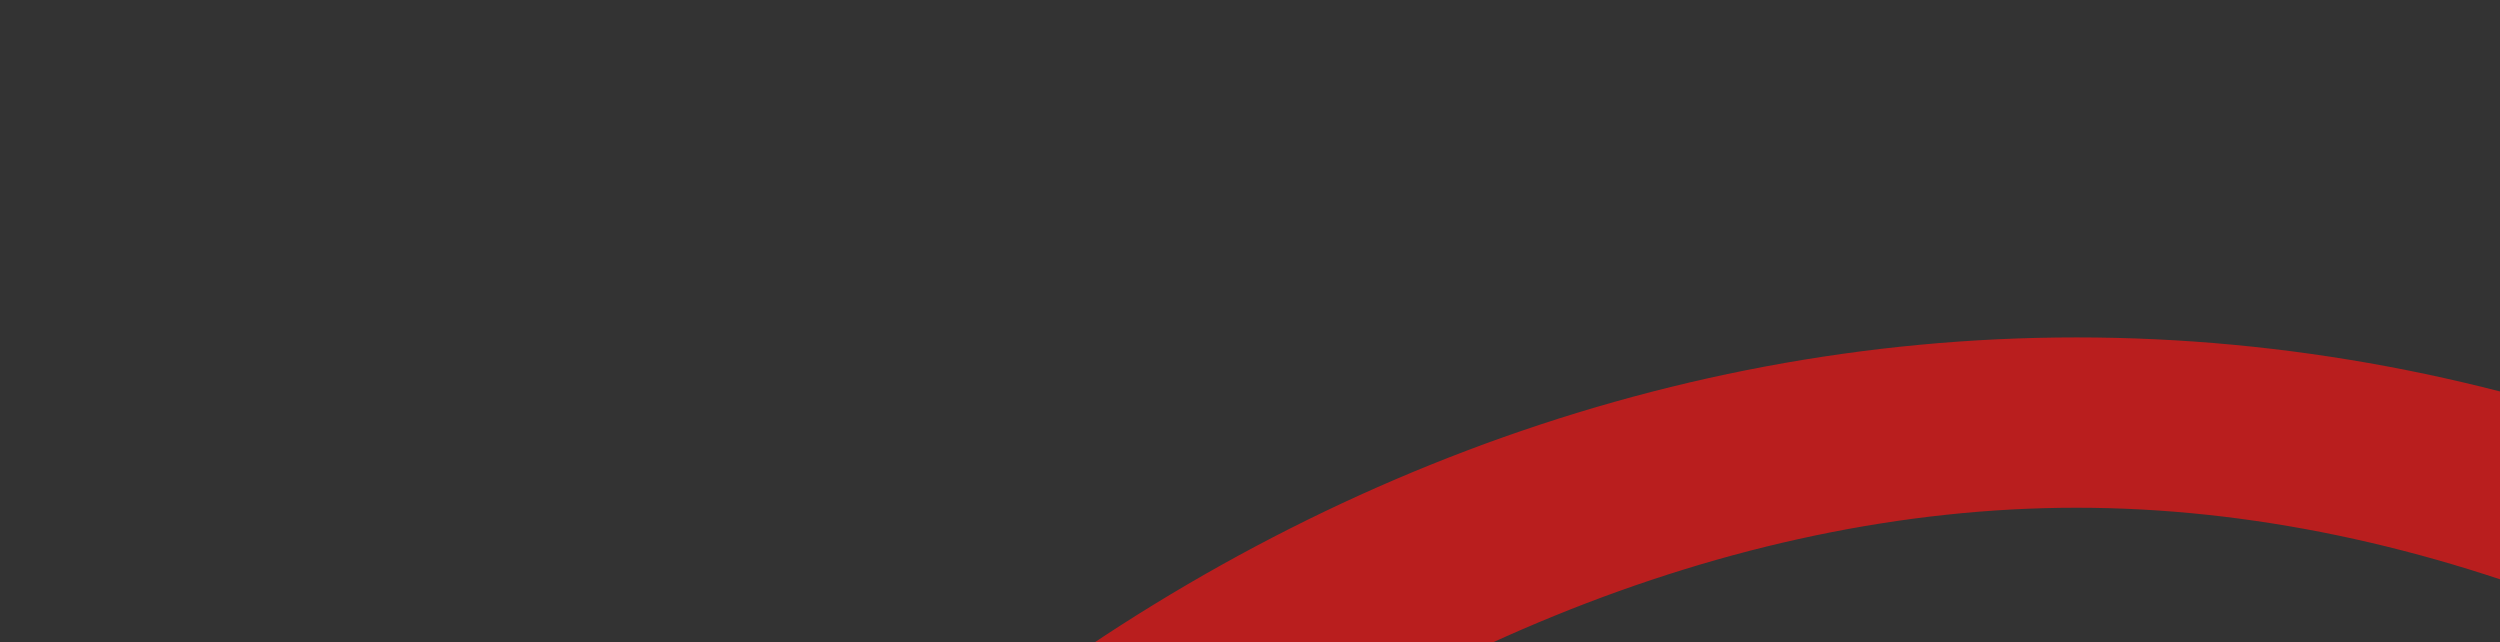 <svg width="183" height="47" viewBox="0 0 183 47" fill="none" xmlns="http://www.w3.org/2000/svg">
<rect x="0" y="0" width="183" height="47" fill="#333333" stroke="none"/>
<path d="M152 27.199C121.849 27.199 93.049 38.591 69.693 57.876C66.937 60.152 67.626 64.469 70.887 65.934V65.934C72.665 66.733 74.741 66.413 76.232 65.158C98.864 46.1 125.956 34.666 152 34.666C178.05 34.666 205.154 46.094 227.79 65.154C229.278 66.407 231.351 66.725 233.125 65.928V65.928C236.38 64.466 237.069 60.157 234.317 57.885C210.96 38.594 182.156 27.199 152 27.199ZM56.512 70.212C33.022 95.074 17.327 128.914 15.148 166.896C15.013 169.245 16.905 171.192 19.258 171.192V171.192C21.505 171.192 23.341 169.411 23.485 167.169C25.808 131.139 42.132 99.238 64.843 75.78V75.78C65.441 75.162 65.256 74.139 64.47 73.786L56.512 70.212C56.512 70.212 56.512 70.212 56.512 70.212V70.212ZM247.488 70.212C247.488 70.212 247.488 70.212 247.488 70.212L239.523 73.789C238.75 74.137 238.567 75.144 239.157 75.753V75.753C261.87 99.205 278.195 131.107 280.516 167.169C280.66 169.411 282.496 171.192 284.743 171.192V171.192C287.095 171.192 288.988 169.245 288.853 166.896C286.674 128.914 270.979 95.074 247.489 70.212C247.489 70.212 247.489 70.212 247.488 70.212V70.212ZM76.025 140.154C73.956 140.147 71.881 140.729 71.844 141.975V244.255C71.844 246.388 80.156 246.388 80.156 244.255V141.86C80.156 140.754 78.094 140.159 76.024 140.154H76.025ZM227.976 140.154C225.905 140.159 223.843 140.754 223.843 141.86V244.255C223.843 246.388 232.156 246.388 232.156 244.255V141.975C232.12 140.729 230.044 140.147 227.976 140.154ZM61.156 169.989C61.156 157.86 49.148 148.802 42.351 158.848C42.056 159.285 41.767 159.732 41.483 160.19C36.232 168.682 33.844 180.792 33.844 193.058C33.844 205.324 36.232 217.434 41.483 225.925C41.767 226.383 42.056 226.83 42.351 227.267C49.149 237.313 61.156 228.255 61.156 216.126V169.989ZM261.649 158.848C254.851 148.803 242.844 157.86 242.844 169.989V216.126C242.844 228.255 254.852 237.313 261.649 227.267C261.944 226.83 262.233 226.383 262.516 225.925C267.768 217.433 270.156 205.324 270.156 193.058C270.156 180.792 267.768 168.682 262.516 160.19C262.233 159.733 261.944 159.285 261.649 158.848ZM19 180.792C16.705 180.792 14.844 182.652 14.844 184.948V201.168C14.844 203.463 16.705 205.324 19 205.324V205.324C21.295 205.324 23.156 203.463 23.156 201.168V184.948C23.156 182.652 21.295 180.792 19 180.792V180.792ZM285 180.792C282.705 180.792 280.844 182.652 280.844 184.948V201.168C280.844 203.463 282.705 205.324 285 205.324V205.324C287.295 205.324 289.156 203.463 289.156 201.168V184.948C289.156 182.652 287.295 180.792 285 180.792V180.792Z" fill="#B91E1E" stroke="#B91E1E" stroke-width="5"/>
<path d="M126.499 79.428C133.306 71.609 142.488 67.266 152.011 67.266C161.534 67.266 170.717 71.609 177.523 79.428C184.029 86.901 187.838 96.952 188.167 107.548H170.851C169.132 107.548 167.533 108.334 166.389 109.648C165.252 110.955 164.641 112.688 164.641 114.458C164.641 116.229 165.252 117.962 166.389 119.269C167.533 120.582 169.132 121.369 170.851 121.369H188.191V129.189H170.851C169.132 129.189 167.533 129.976 166.389 131.289C165.252 132.596 164.641 134.329 164.641 136.1C164.641 137.87 165.252 139.603 166.389 140.91C167.533 142.223 169.132 143.01 170.851 143.01H188.191V150.83H170.851C169.132 150.83 167.533 151.617 166.389 152.93C165.252 154.237 164.641 155.97 164.641 157.741C164.641 159.511 165.252 161.244 166.389 162.551C167.533 163.865 169.132 164.651 170.851 164.651H188.167C187.838 175.247 184.029 185.298 177.523 192.771C170.717 200.59 161.534 204.933 152.011 204.933C142.488 204.933 133.306 200.59 126.499 192.771C119.994 185.298 116.185 175.247 115.855 164.651H133.172C134.891 164.651 136.49 163.865 137.633 162.551C138.771 161.244 139.382 159.511 139.382 157.741C139.382 155.97 138.771 154.237 137.633 152.93C136.49 151.617 134.891 150.83 133.172 150.83H115.832V143.01H133.172C134.891 143.01 136.49 142.223 137.633 140.91C138.771 139.603 139.382 137.87 139.382 136.1C139.382 134.329 138.771 132.596 137.633 131.289C136.49 129.976 134.891 129.189 133.172 129.189H115.832V121.369H133.172C134.891 121.369 136.49 120.582 137.633 119.269C138.771 117.962 139.382 116.229 139.382 114.458C139.382 112.688 138.771 110.955 137.633 109.648C136.49 108.334 134.891 107.548 133.172 107.548H115.855C116.185 96.952 119.994 86.901 126.499 79.428Z" fill="#B91E1E" stroke="#B91E1E" stroke-width="3"/>
<path fill-rule="evenodd" clip-rule="evenodd" d="M147.301 249.718V222.666H156.721V249.718H147.301ZM114.332 255.128C114.332 253.693 114.828 252.317 115.712 251.302C116.595 250.288 117.793 249.718 119.042 249.718H184.981C186.23 249.718 187.428 250.288 188.311 251.302C189.194 252.317 189.691 253.693 189.691 255.128C189.691 256.563 189.194 257.939 188.311 258.953C187.428 259.968 186.23 260.538 184.981 260.538H119.042C117.793 260.538 116.595 259.968 115.712 258.953C114.828 257.939 114.332 256.563 114.332 255.128Z" fill="#B91E1E"/>
<path fill-rule="evenodd" clip-rule="evenodd" d="M97.631 181.644C98.794 181.124 100.089 181.155 101.232 181.732C102.374 182.308 103.271 183.381 103.725 184.717C107.439 195.686 113.902 205.145 122.295 211.896C130.688 218.647 140.636 222.387 150.88 222.644C161.123 222.901 171.204 219.663 179.846 213.34C188.488 207.017 195.303 197.892 199.431 187.119C199.68 186.468 200.039 185.88 200.486 185.388C200.933 184.897 201.46 184.511 202.037 184.253C202.614 183.995 203.229 183.871 203.848 183.886C204.467 183.902 205.077 184.057 205.643 184.343C206.21 184.63 206.722 185.041 207.15 185.555C207.578 186.069 207.914 186.674 208.138 187.337C208.362 187.999 208.471 188.706 208.457 189.417C208.444 190.128 208.309 190.829 208.059 191.479C203.183 204.214 195.128 215 184.914 222.476C174.7 229.951 162.786 233.779 150.678 233.475C138.57 233.172 126.813 228.751 116.892 220.771C106.972 212.791 99.335 201.611 94.946 188.644C94.494 187.307 94.523 185.818 95.027 184.505C95.53 183.193 96.467 182.163 97.631 181.644Z" fill="#B91E1E"/>
<path d="M331 250V156.909H371.182C378.091 156.909 384.136 158.273 389.318 161C394.5 163.727 398.53 167.561 401.409 172.5C404.288 177.439 405.727 183.212 405.727 189.818C405.727 196.485 404.242 202.258 401.273 207.136C398.333 212.015 394.197 215.773 388.864 218.409C383.561 221.045 377.364 222.364 370.273 222.364H346.273V202.727H365.182C368.152 202.727 370.682 202.212 372.773 201.182C374.894 200.121 376.515 198.621 377.636 196.682C378.788 194.742 379.364 192.455 379.364 189.818C379.364 187.152 378.788 184.879 377.636 183C376.515 181.091 374.894 179.636 372.773 178.636C370.682 177.606 368.152 177.091 365.182 177.091H356.273V250H331ZM447.5 251.273C439.924 251.273 433.439 249.773 428.045 246.773C422.652 243.742 418.515 239.53 415.636 234.136C412.758 228.712 411.318 222.424 411.318 215.273C411.318 208.121 412.758 201.848 415.636 196.455C418.515 191.03 422.652 186.818 428.045 183.818C433.439 180.788 439.924 179.273 447.5 179.273C455.076 179.273 461.561 180.788 466.955 183.818C472.348 186.818 476.485 191.03 479.364 196.455C482.242 201.848 483.682 208.121 483.682 215.273C483.682 222.424 482.242 228.712 479.364 234.136C476.485 239.53 472.348 243.742 466.955 246.773C461.561 249.773 455.076 251.273 447.5 251.273ZM447.682 232.727C449.803 232.727 451.636 232.015 453.182 230.591C454.727 229.167 455.924 227.136 456.773 224.5C457.621 221.864 458.045 218.727 458.045 215.091C458.045 211.424 457.621 208.288 456.773 205.682C455.924 203.045 454.727 201.015 453.182 199.591C451.636 198.167 449.803 197.455 447.682 197.455C445.439 197.455 443.515 198.167 441.909 199.591C440.303 201.015 439.076 203.045 438.227 205.682C437.379 208.288 436.955 211.424 436.955 215.091C436.955 218.727 437.379 221.864 438.227 224.5C439.076 227.136 440.303 229.167 441.909 230.591C443.515 232.015 445.439 232.727 447.682 232.727ZM519.136 250.909C514.167 250.909 509.591 249.606 505.409 247C501.258 244.394 497.924 240.439 495.409 235.136C492.924 229.833 491.682 223.152 491.682 215.091C491.682 206.667 492.985 199.818 495.591 194.545C498.227 189.273 501.621 185.409 505.773 182.955C509.955 180.5 514.348 179.273 518.955 179.273C522.409 179.273 525.439 179.879 528.045 181.091C530.652 182.273 532.833 183.864 534.591 185.864C536.348 187.833 537.682 190 538.591 192.364H538.955V156.909H564.045V250H539.136V238.545H538.591C537.621 240.909 536.227 243.03 534.409 244.909C532.621 246.758 530.439 248.227 527.864 249.318C525.318 250.379 522.409 250.909 519.136 250.909ZM528.409 231.636C530.712 231.636 532.682 230.97 534.318 229.636C535.985 228.273 537.258 226.364 538.136 223.909C539.045 221.424 539.5 218.485 539.5 215.091C539.5 211.636 539.045 208.682 538.136 206.227C537.258 203.742 535.985 201.848 534.318 200.545C532.682 199.212 530.712 198.545 528.409 198.545C526.106 198.545 524.136 199.212 522.5 200.545C520.894 201.848 519.652 203.742 518.773 206.227C517.924 208.682 517.5 211.636 517.5 215.091C517.5 218.545 517.924 221.515 518.773 224C519.652 226.455 520.894 228.348 522.5 229.682C524.136 230.985 526.106 231.636 528.409 231.636ZM576 250V156.909H616.182C623.091 156.909 629.136 158.273 634.318 161C639.5 163.727 643.53 167.561 646.409 172.5C649.288 177.439 650.727 183.212 650.727 189.818C650.727 196.485 649.242 202.258 646.273 207.136C643.333 212.015 639.197 215.773 633.864 218.409C628.561 221.045 622.364 222.364 615.273 222.364H591.273V202.727H610.182C613.152 202.727 615.682 202.212 617.773 201.182C619.894 200.121 621.515 198.621 622.636 196.682C623.788 194.742 624.364 192.455 624.364 189.818C624.364 187.152 623.788 184.879 622.636 183C621.515 181.091 619.894 179.636 617.773 178.636C615.682 177.606 613.152 177.091 610.182 177.091H601.273V250H576ZM705.636 219.455V180.182H730.727V250H706.909V236.727H706.182C704.667 241.182 702.015 244.667 698.227 247.182C694.439 249.667 689.939 250.909 684.727 250.909C679.848 250.909 675.576 249.788 671.909 247.545C668.273 245.303 665.439 242.212 663.409 238.273C661.409 234.333 660.394 229.818 660.364 224.727V180.182H685.455V219.455C685.485 222.909 686.364 225.621 688.091 227.591C689.848 229.561 692.303 230.545 695.455 230.545C697.545 230.545 699.348 230.106 700.864 229.227C702.409 228.318 703.591 227.045 704.409 225.409C705.258 223.742 705.667 221.758 705.636 219.455ZM768.58 156.909V250H743.489V156.909H768.58ZM845.182 202.909H822.091C821.97 201.485 821.47 200.258 820.591 199.227C819.712 198.197 818.576 197.409 817.182 196.864C815.818 196.288 814.303 196 812.636 196C810.485 196 808.636 196.394 807.091 197.182C805.545 197.97 804.788 199.091 804.818 200.545C804.788 201.576 805.227 202.53 806.136 203.409C807.076 204.288 808.879 204.97 811.545 205.455L825.727 208C832.879 209.303 838.197 211.5 841.682 214.591C845.197 217.652 846.97 221.758 847 226.909C846.97 231.879 845.485 236.197 842.545 239.864C839.636 243.5 835.652 246.318 830.591 248.318C825.561 250.288 819.818 251.273 813.364 251.273C802.697 251.273 794.348 249.091 788.318 244.727C782.318 240.364 778.97 234.606 778.273 227.455H803.182C803.515 229.667 804.606 231.379 806.455 232.591C808.333 233.773 810.697 234.364 813.545 234.364C815.848 234.364 817.742 233.97 819.227 233.182C820.742 232.394 821.515 231.273 821.545 229.818C821.515 228.485 820.848 227.424 819.545 226.636C818.273 225.848 816.273 225.212 813.545 224.727L801.182 222.545C794.061 221.303 788.727 218.939 785.182 215.455C781.636 211.97 779.879 207.485 779.909 202C779.879 197.152 781.152 193.045 783.727 189.682C786.333 186.288 790.045 183.712 794.864 181.955C799.712 180.167 805.455 179.273 812.091 179.273C822.182 179.273 830.136 181.364 835.955 185.545C841.803 189.727 844.879 195.515 845.182 202.909ZM890.068 251.273C882.614 251.273 876.189 249.848 870.795 247C865.432 244.121 861.295 240 858.386 234.636C855.508 229.242 854.068 222.788 854.068 215.273C854.068 208.061 855.523 201.758 858.432 196.364C861.341 190.97 865.447 186.773 870.75 183.773C876.053 180.773 882.311 179.273 889.523 179.273C894.795 179.273 899.568 180.091 903.841 181.727C908.114 183.364 911.765 185.742 914.795 188.864C917.826 191.955 920.159 195.712 921.795 200.136C923.432 204.561 924.25 209.545 924.25 215.091V220.909H861.886V207.091H901.159C901.129 205.091 900.614 203.333 899.614 201.818C898.644 200.273 897.326 199.076 895.659 198.227C894.023 197.348 892.159 196.909 890.068 196.909C888.038 196.909 886.174 197.348 884.477 198.227C882.78 199.076 881.417 200.258 880.386 201.773C879.386 203.288 878.856 205.061 878.795 207.091V222C878.795 224.242 879.265 226.242 880.205 228C881.144 229.758 882.492 231.136 884.25 232.136C886.008 233.136 888.129 233.636 890.614 233.636C892.341 233.636 893.917 233.394 895.341 232.909C896.795 232.424 898.038 231.727 899.068 230.818C900.098 229.879 900.856 228.758 901.341 227.455H924.25C923.462 232.303 921.598 236.515 918.659 240.091C915.72 243.636 911.826 246.394 906.977 248.364C902.159 250.303 896.523 251.273 890.068 251.273Z" fill="white"/>
</svg>
